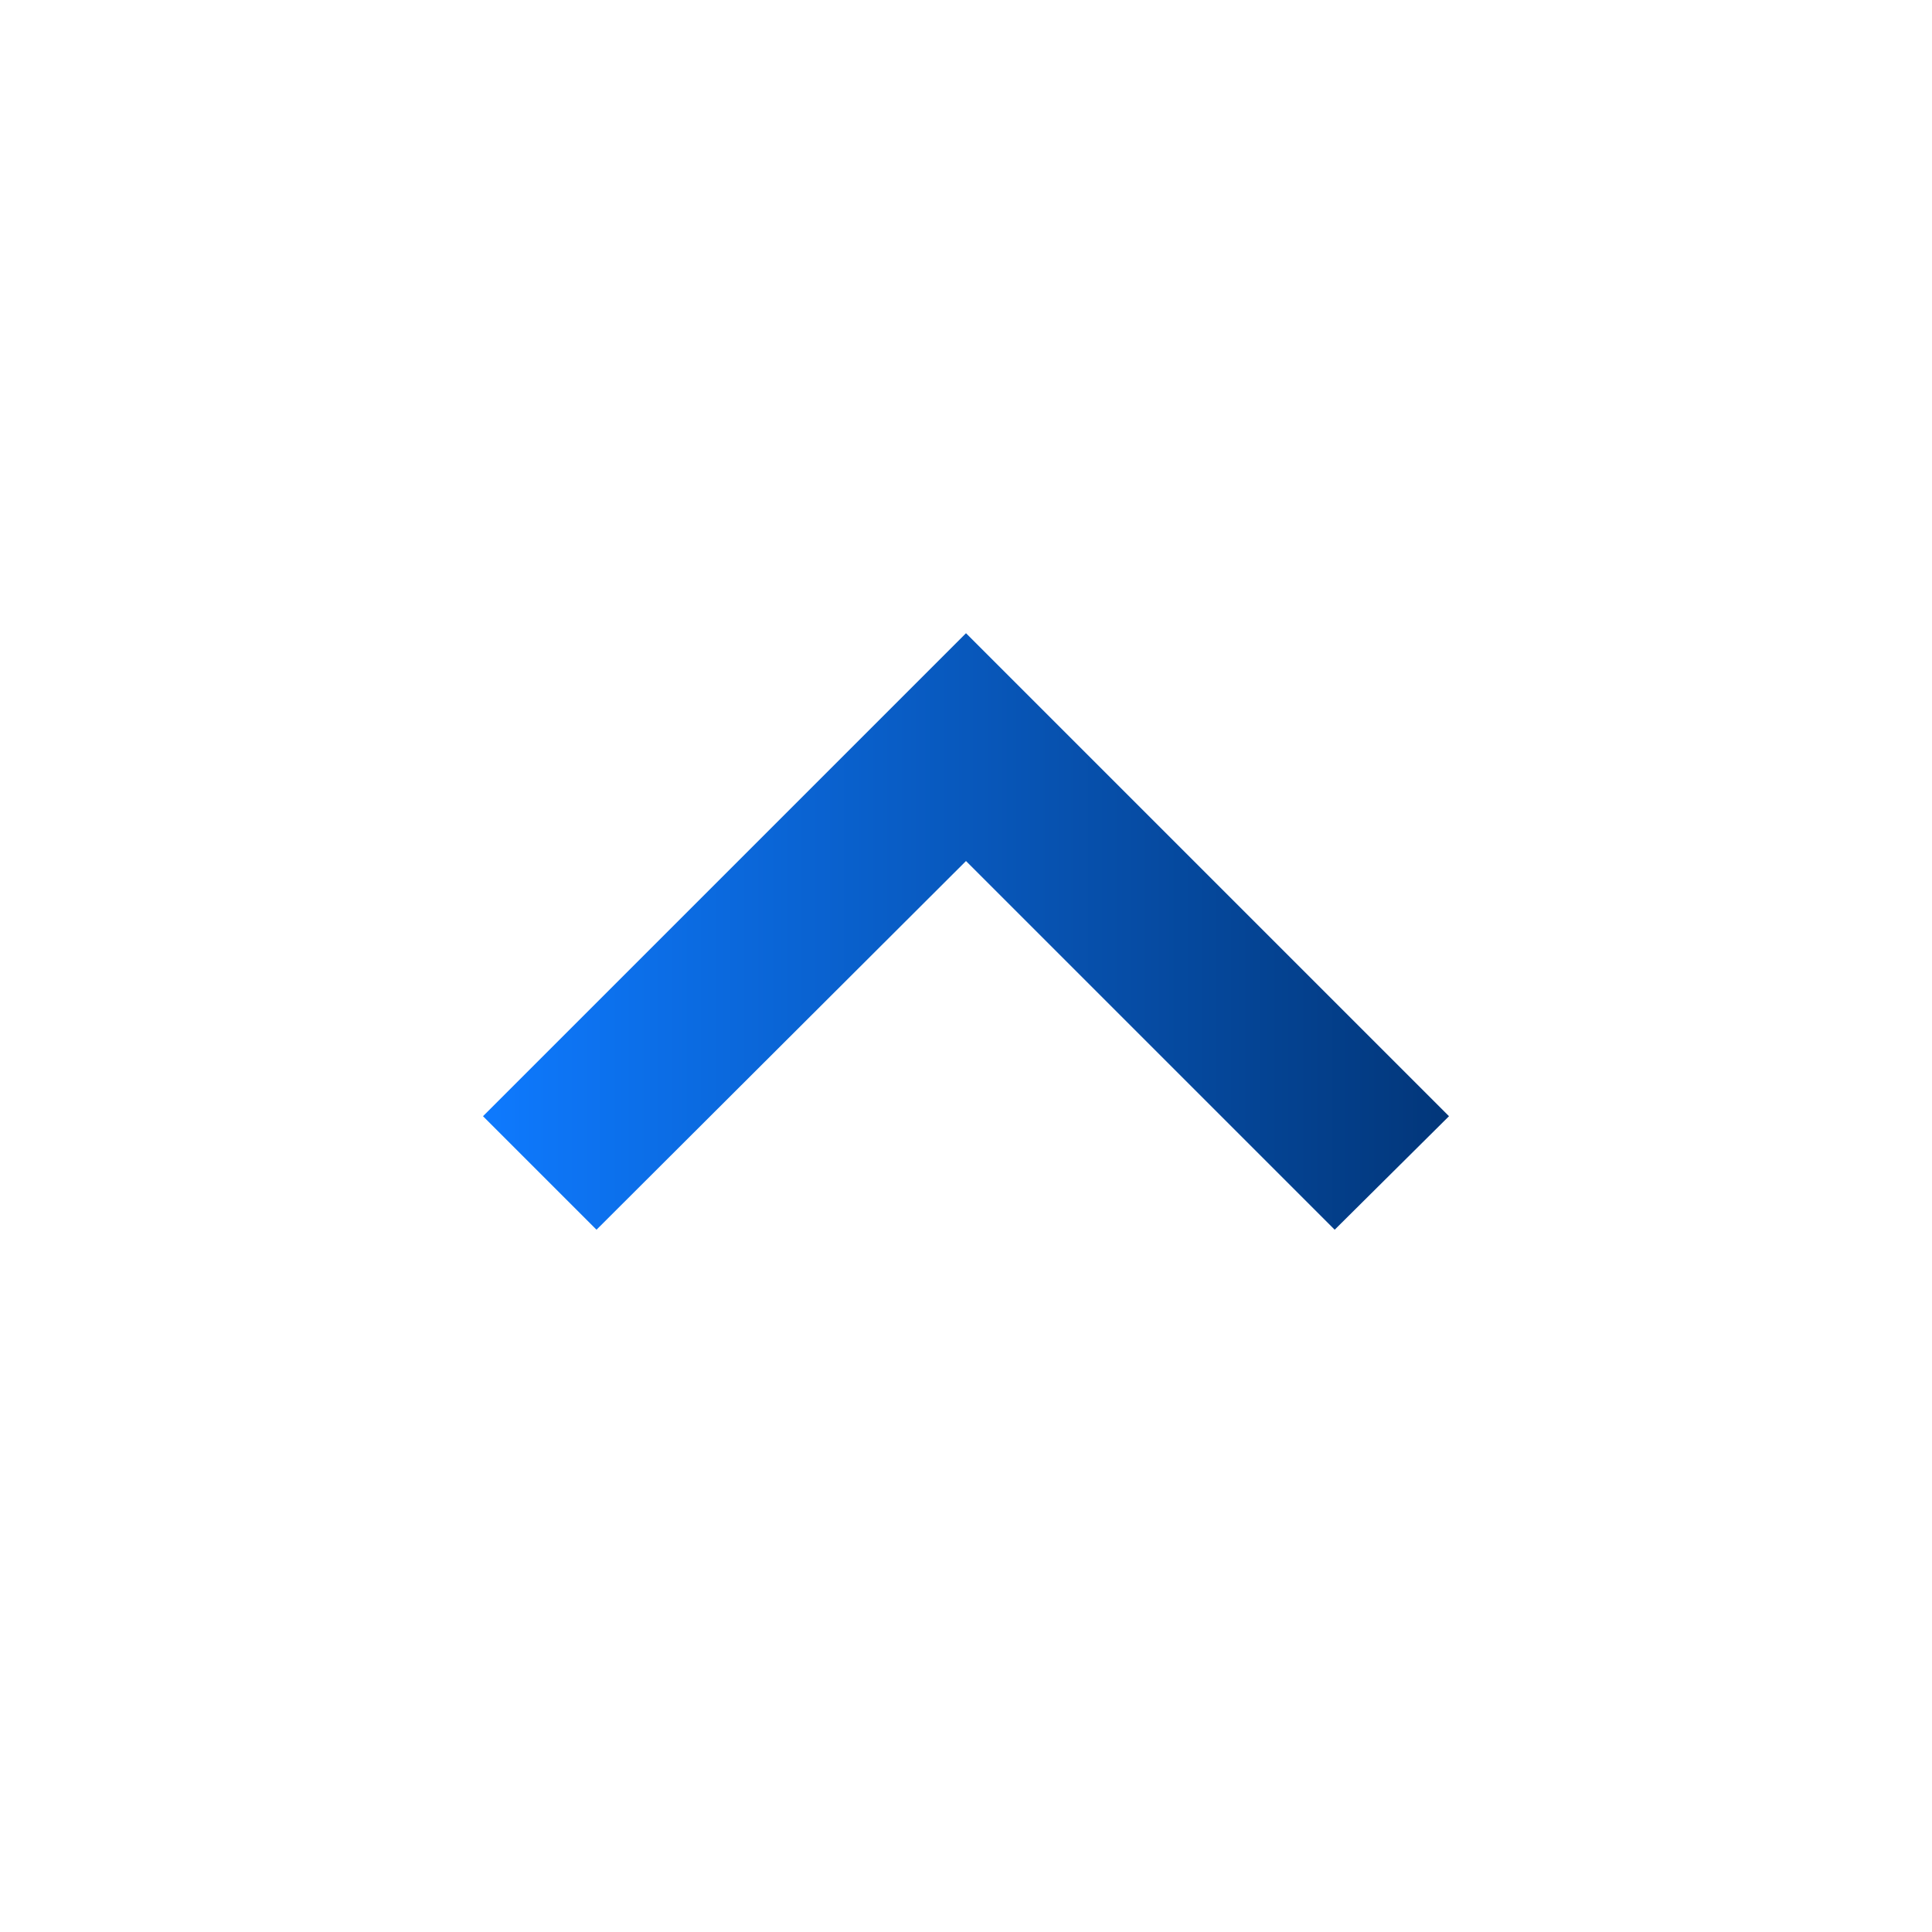 <svg xmlns="http://www.w3.org/2000/svg" width="24" height="24" viewBox="0 0 24 24">
    <defs>
        <linearGradient id="hgyxq6ueba" x1=".5" x2=".5" y2="1" gradientUnits="objectBoundingBox">
            <stop offset="0" stop-color="#023679"/>
            <stop offset="1" stop-color="#0e7aff"/>
        </linearGradient>
        <clipPath id="lejkzz0qvb">
            <path data-name="Rectangle 1280" style="fill:url(#hgyxq6ueba);stroke:#707070" d="M0 0h24v24H0z"/>
        </clipPath>
    </defs>
    <g style="clip-path:url(#lejkzz0qvb)">
        <path d="M7.41 1.42 2.83 6l4.58 4.59L6 12 0 6l6-6z" transform="rotate(90 5.067 12.933)" style="fill:url(#hgyxq6ueba)" data-name="Mask Group 88"/>
    </g>
</svg>
